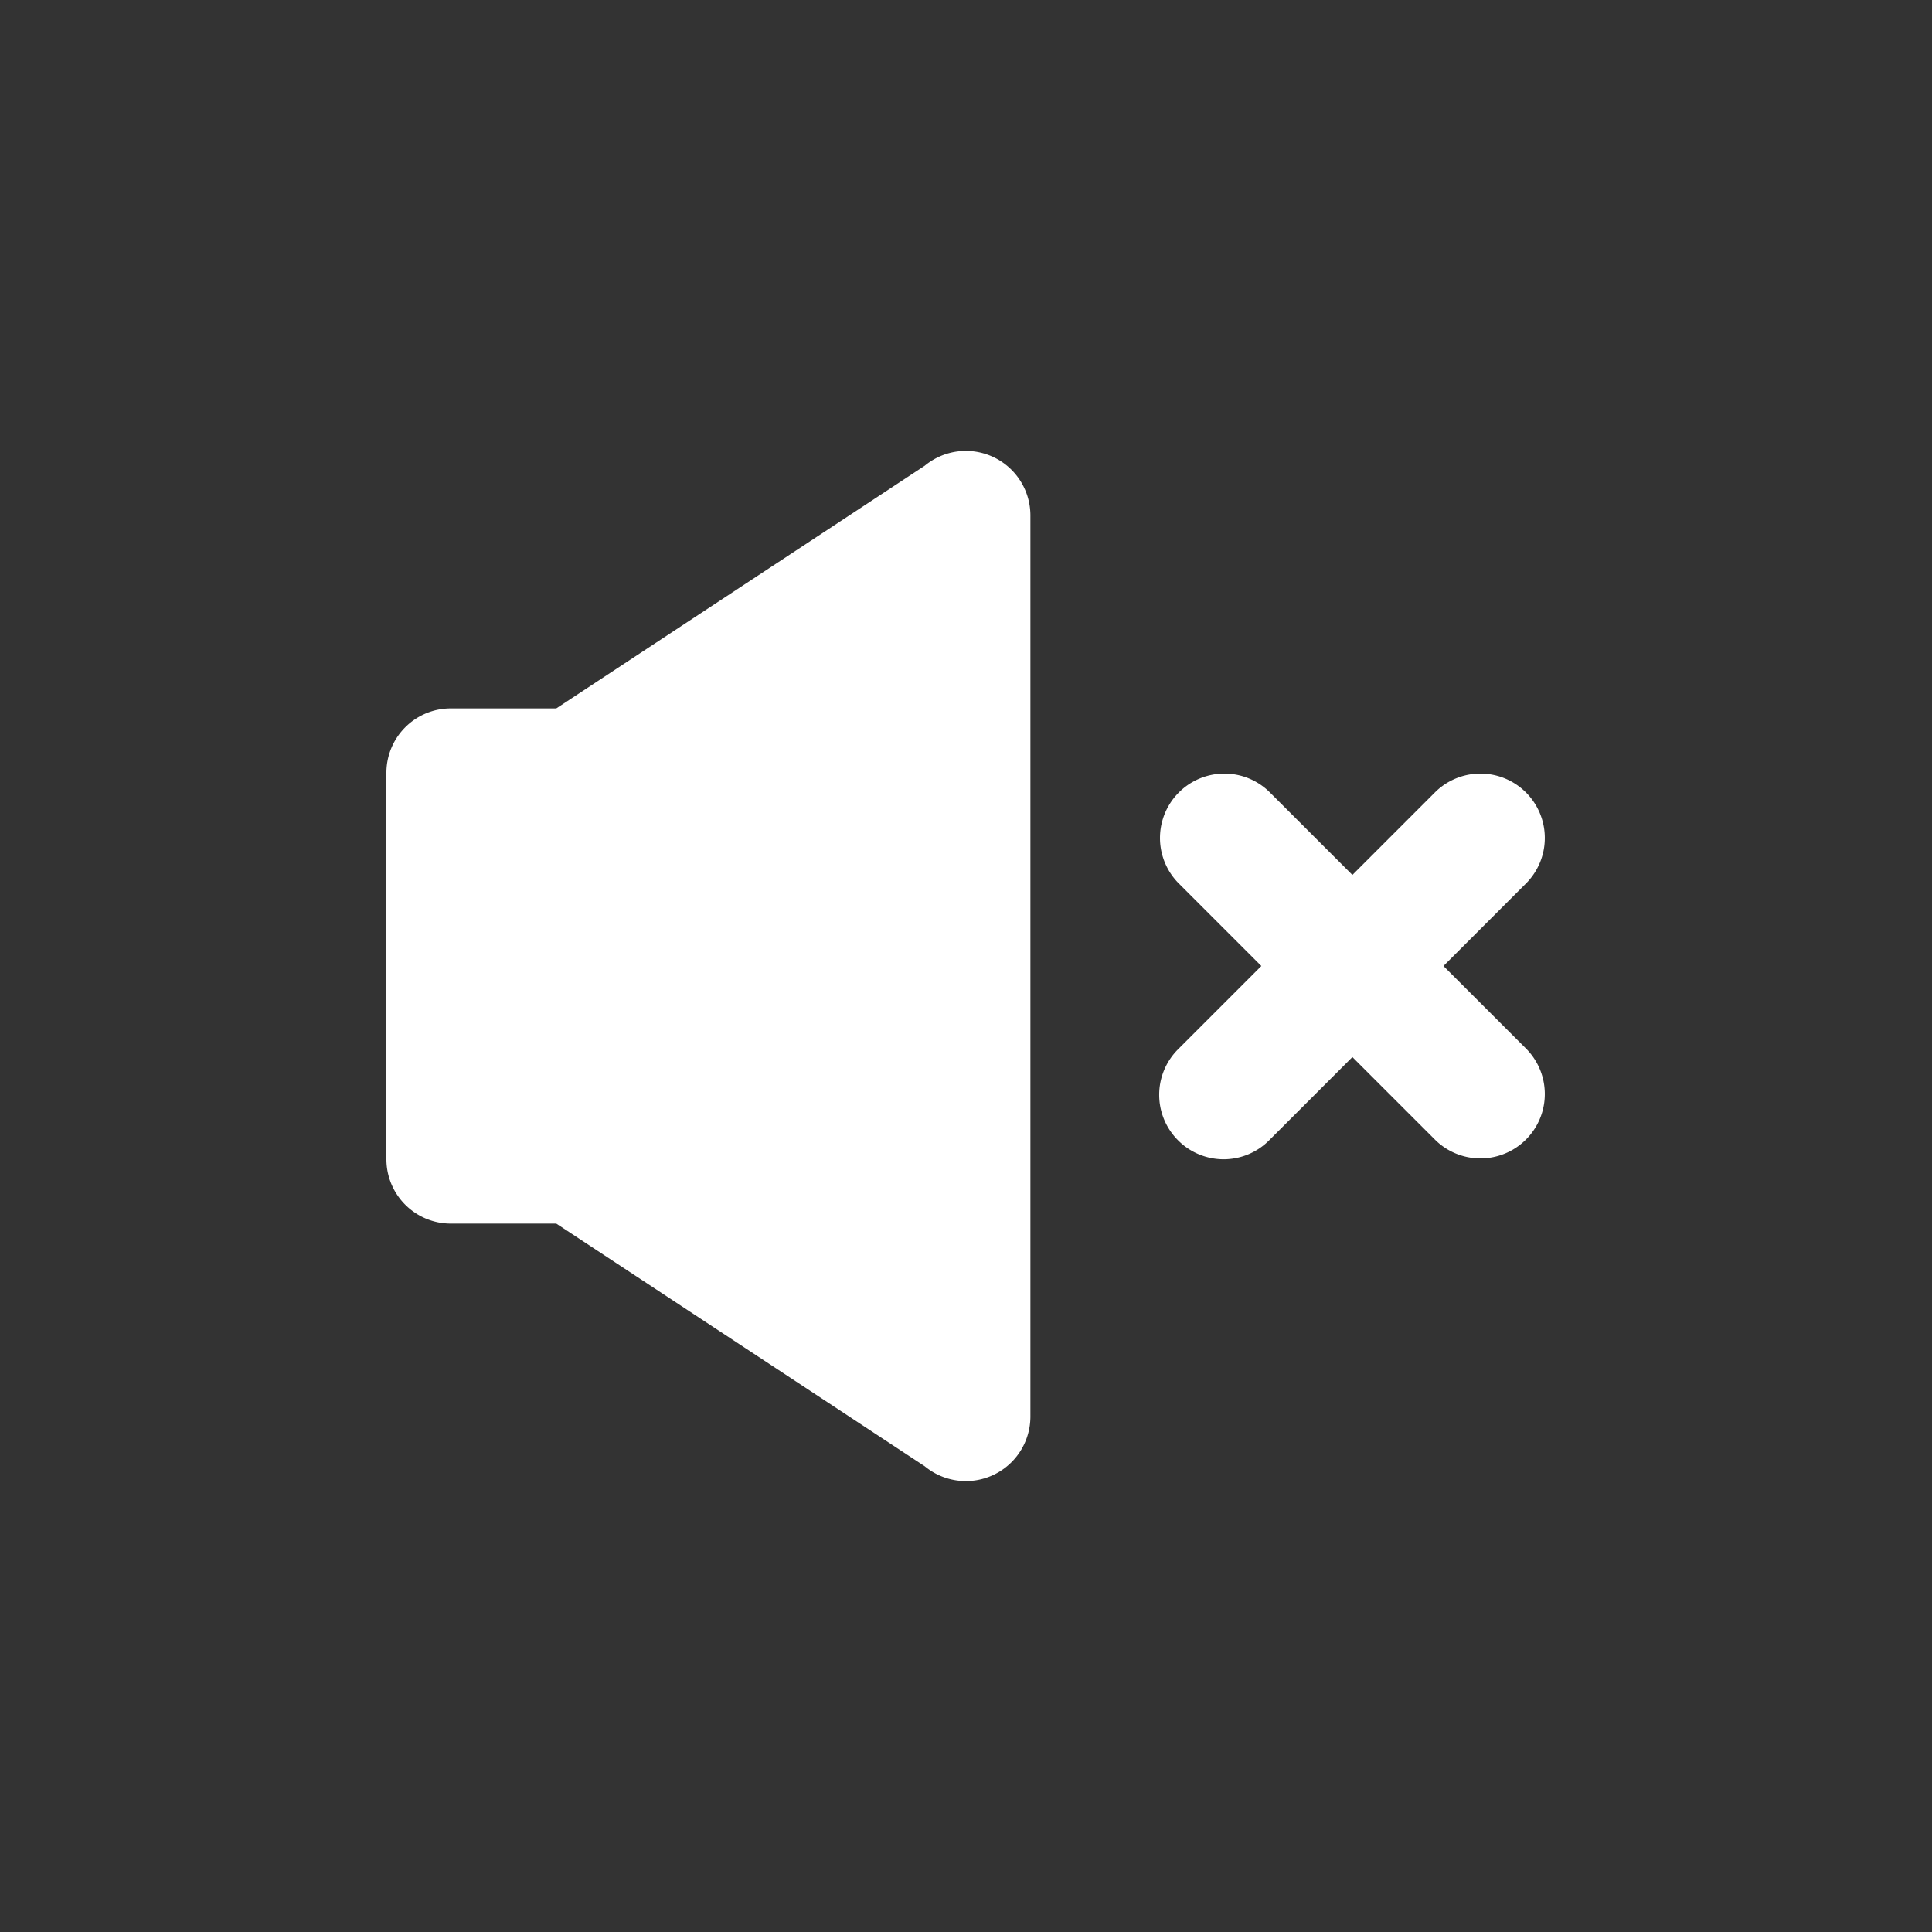 <svg fill="#fff" xmlns="http://www.w3.org/2000/svg" viewBox="0 0 30 30">
  <rect x="0" y="0" width="30" height="30" fill="#333333" stroke="none"/>
  <path d="M16 22a1.002 1.002 0 0 1-1.641.768L8.638 19H7a1 1 0 0 1-1-1v-6a1 1 0 0 1 1-1h1.638l5.721-3.768A1.002 1.002 0 0 1 16 8v14zm6.414-7l1.293 1.293a1 1 0 0 1-1.414 1.414L21 16.414l-1.293 1.293a.997.997 0 0 1-1.414 0 .999.999 0 0 1 0-1.414L19.586 15l-1.293-1.293a1 1 0 0 1 1.414-1.414L21 13.586l1.293-1.293a1 1 0 0 1 1.414 1.414L22.414 15z"/>
</svg>